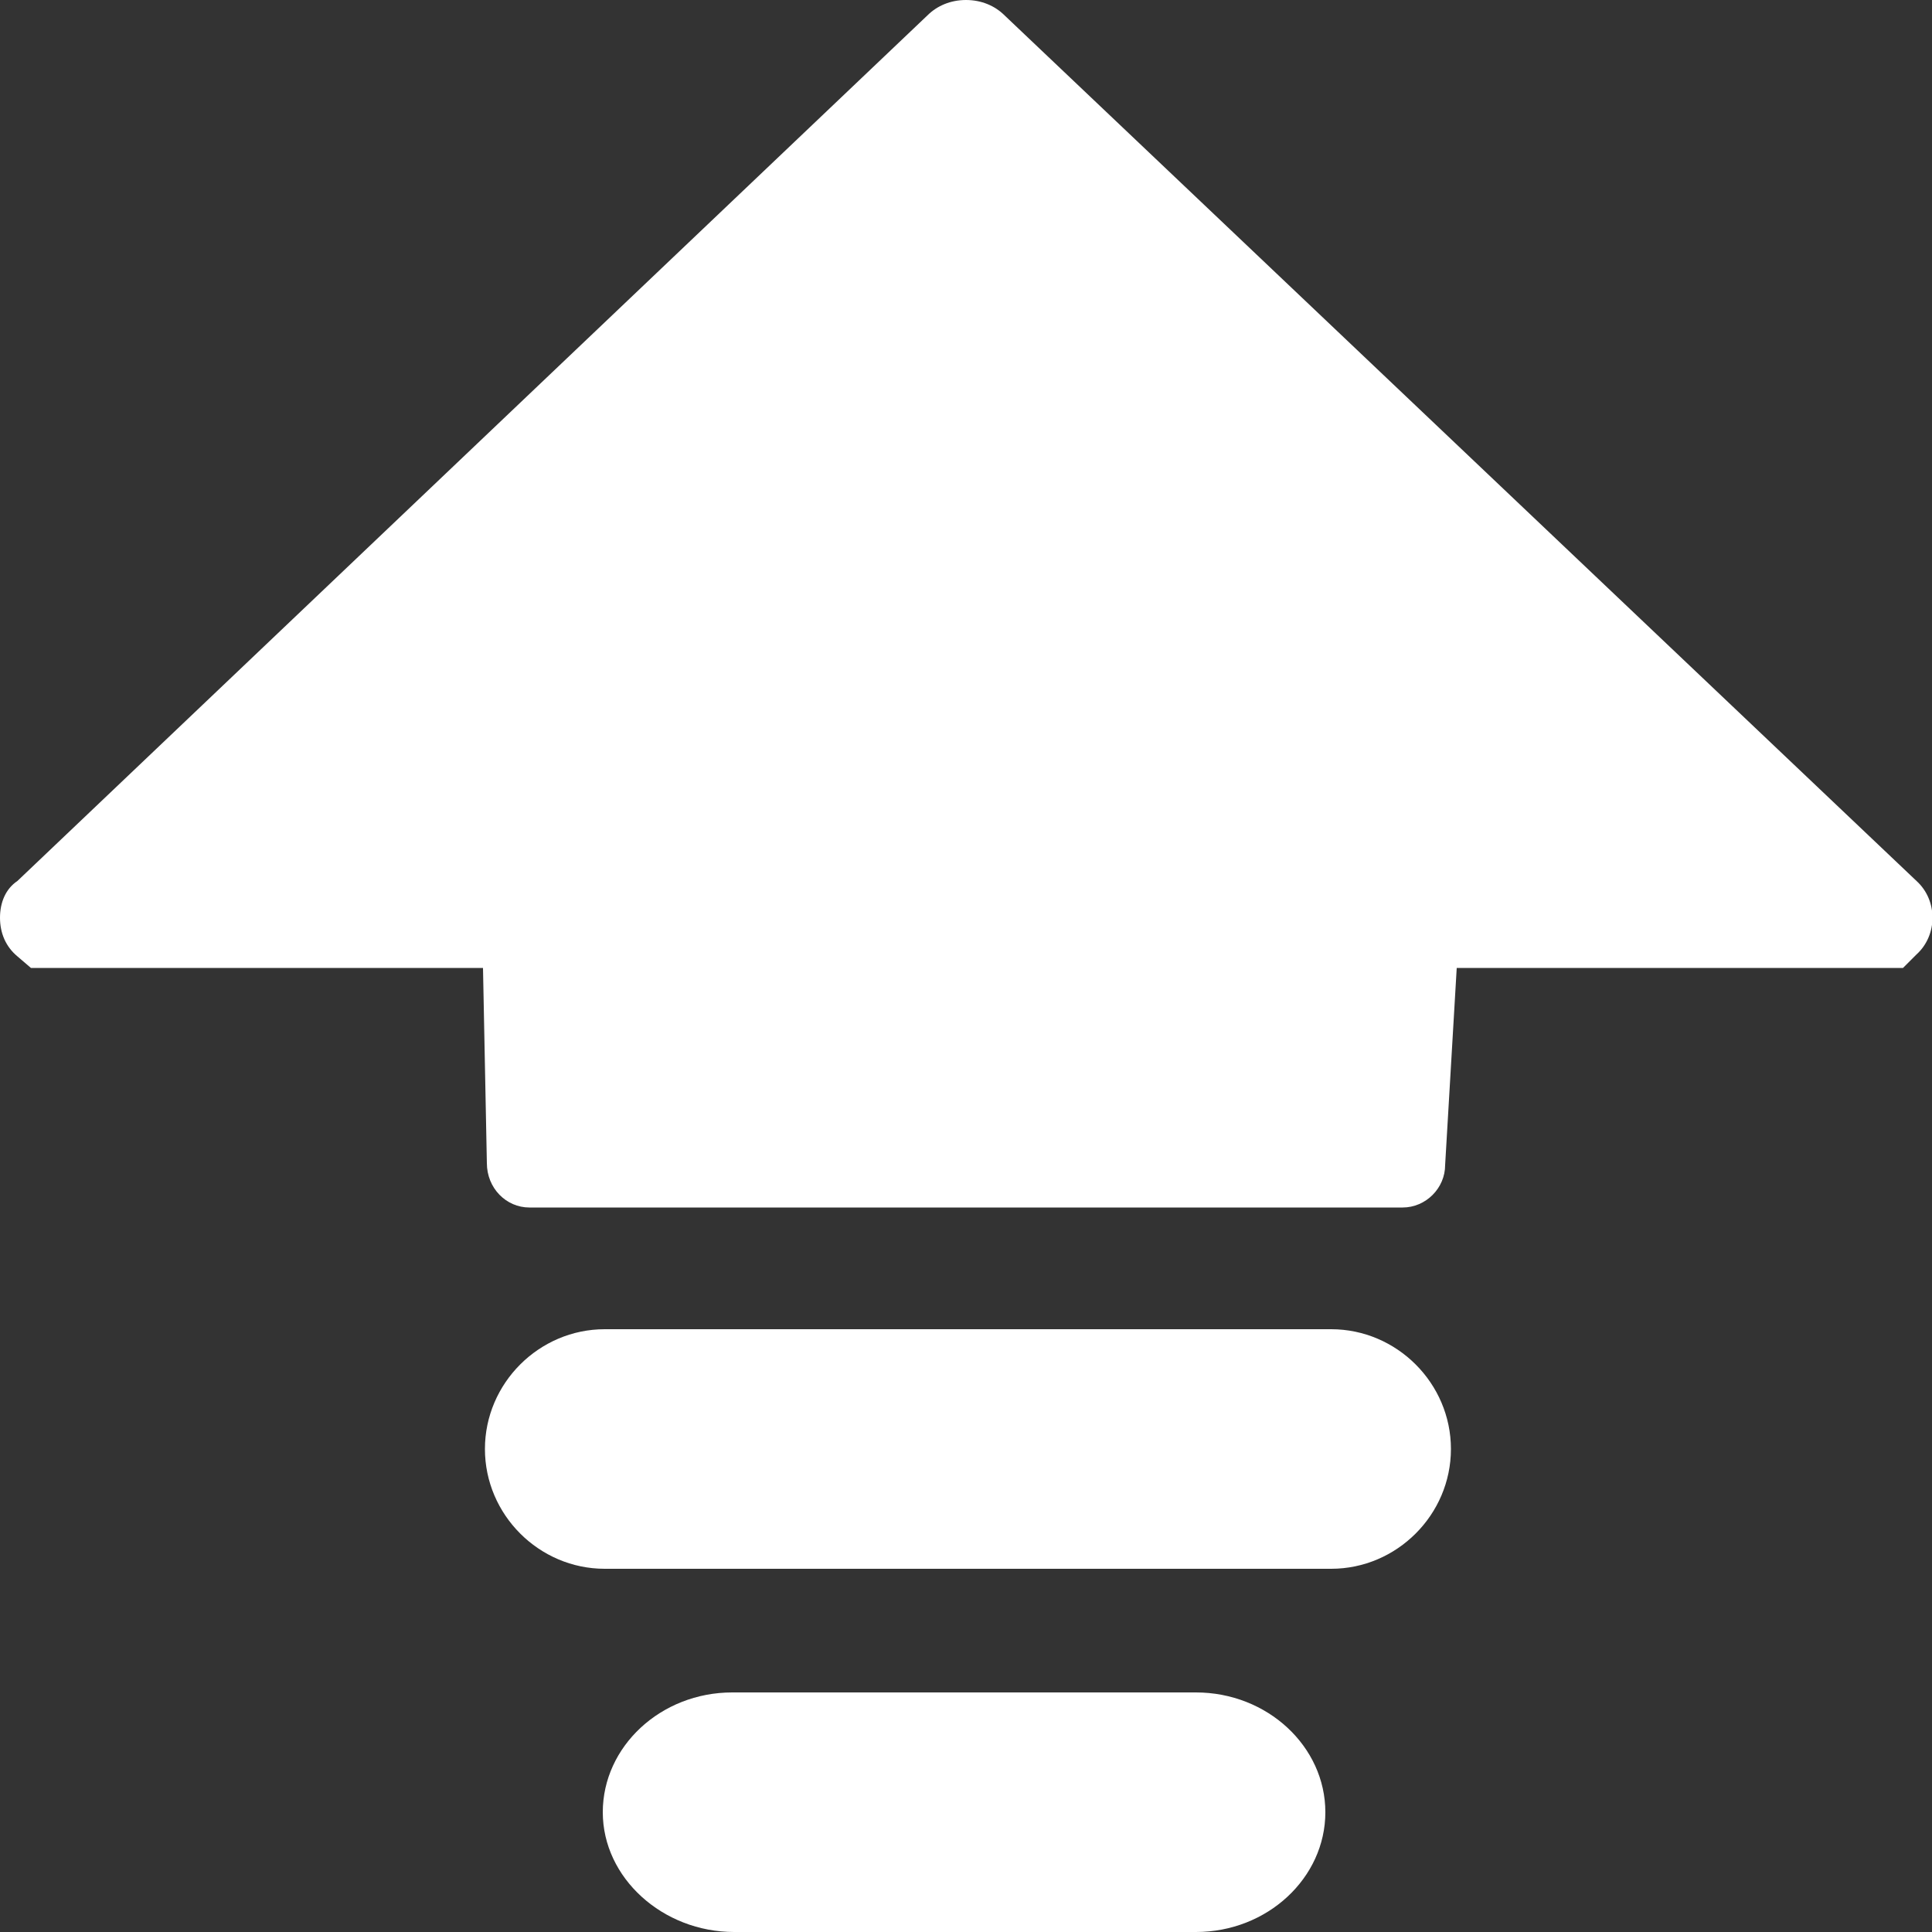 <?xml version="1.0" standalone="no"?><!DOCTYPE svg PUBLIC "-//W3C//DTD SVG 1.1//EN" "http://www.w3.org/Graphics/SVG/1.1/DTD/svg11.dtd"><svg t="1607671029491" class="icon" viewBox="0 0 1024 1024" version="1.1" xmlns="http://www.w3.org/2000/svg" p-id="3206" xmlns:xlink="http://www.w3.org/1999/xlink" width="128" height="128"><rect x="0" y="0" width="1024" height="1024" fill="#333333" stroke="none"/><defs><style type="text/css"></style></defs><path d="M1008.64 513.024H772.096l-6.144 104.448c0 12.288-10.24 22.528-22.528 22.528H280.576c-12.288 0-22.528-10.24-22.528-23.552L256 513.024H16.384l-7.168-6.144c-6.144-5.12-9.216-12.288-9.216-20.48s3.072-15.36 9.216-19.456L491.52 8.192c5.12-5.12 12.288-8.192 20.48-8.192s15.36 3.072 20.48 8.192l483.328 458.752c11.264 10.24 11.264 28.672 0 38.912l-7.168 7.168zM257.024 768c0-34.816 28.672-63.488 63.488-63.488h385.024c34.816 0 63.488 28.672 63.488 63.488 0 34.816-28.672 63.488-63.488 63.488H320.512c-34.816 0-63.488-28.672-63.488-63.488z m62.464 192.512c0-34.816 30.72-63.488 68.608-63.488h245.76c37.888 0 68.608 28.672 68.608 63.488 0 34.816-30.72 63.488-68.608 63.488H389.12c-37.888 0-69.632-28.672-69.632-63.488z" p-id="3207" fill="#ffffff"></path></svg>